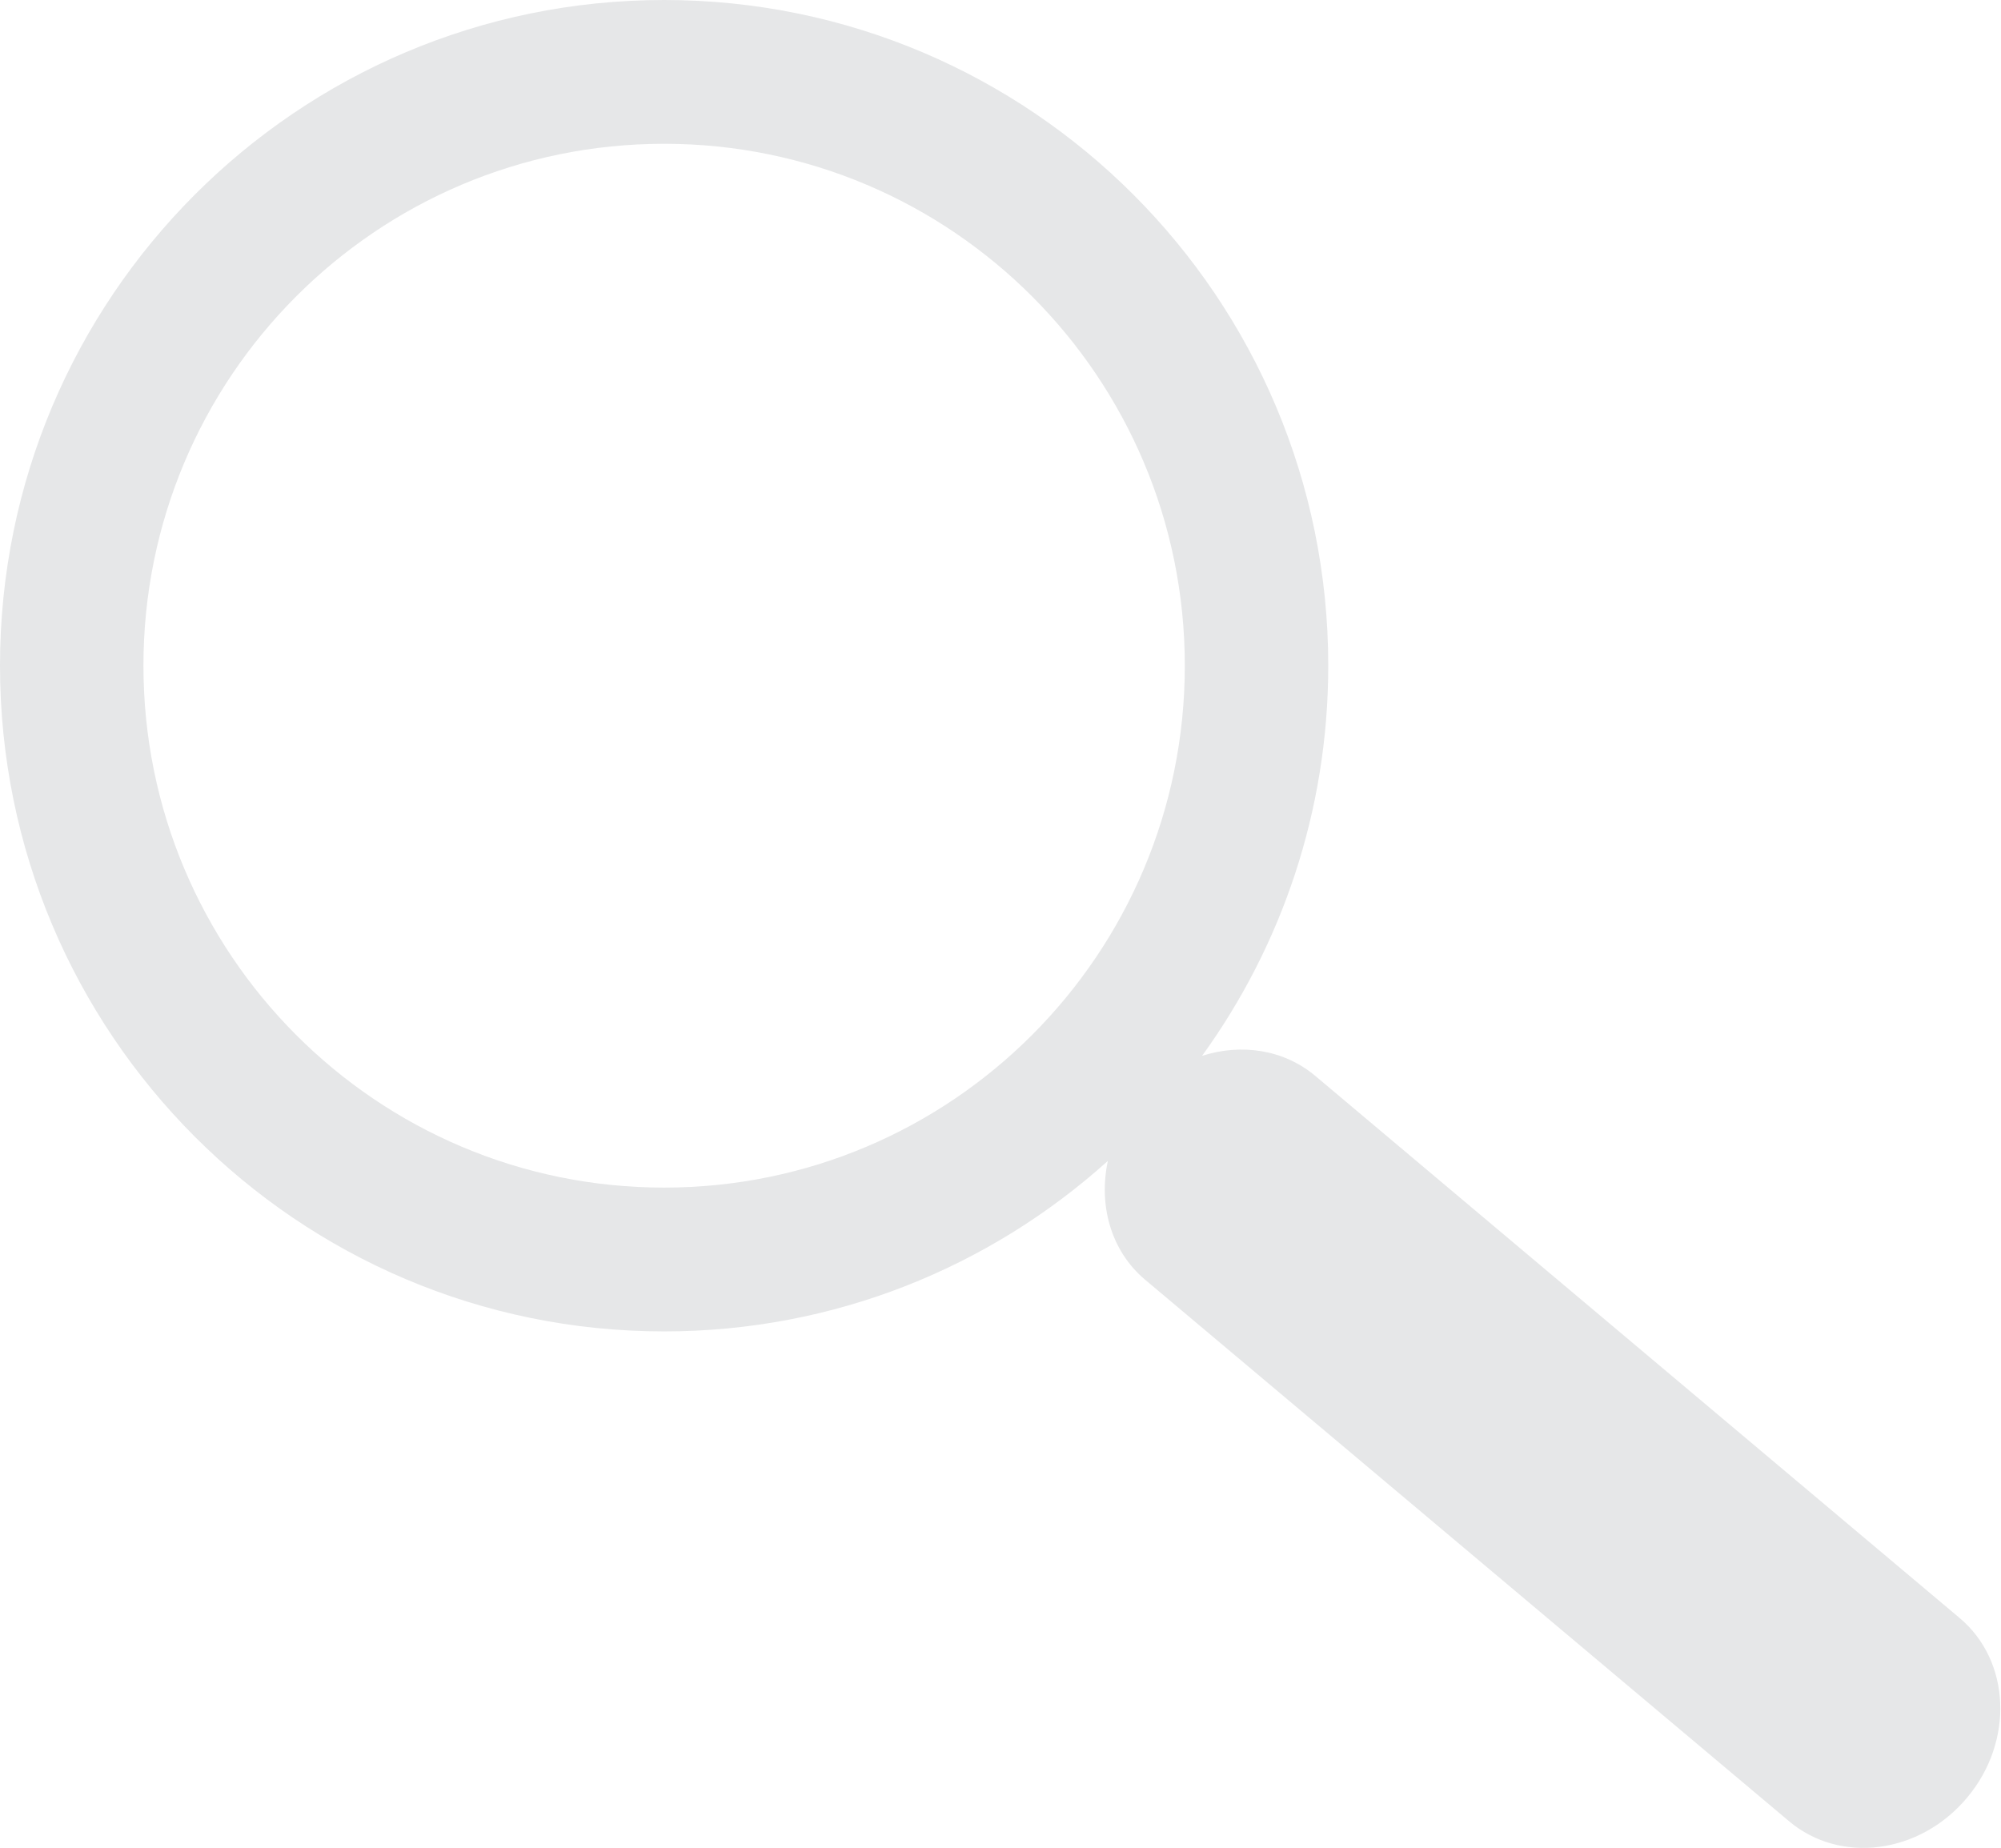 <?xml version="1.0" encoding="utf-8"?>
<!-- Generator: Adobe Illustrator 14.0.0, SVG Export Plug-In . SVG Version: 6.00 Build 43363)  -->
<!DOCTYPE svg PUBLIC "-//W3C//DTD SVG 1.1//EN" "http://www.w3.org/Graphics/SVG/1.1/DTD/svg11.dtd">
<svg version="1.1" id="Livello_1" xmlns="http://www.w3.org/2000/svg" xmlns:xlink="http://www.w3.org/1999/xlink" x="0px" y="0px"
	 width="85.04px" height="78.538px" viewBox="0 0 85.04 78.538" enable-background="new 0 0 85.04 78.538" xml:space="preserve">
<path fill="#E6E7E8" d="M83.274,68.761L55.903,45.732c-1.346-1.134-3.157-1.39-4.816-0.857c3.37-4.661,5.362-10.388,5.362-16.585
	C56.449,12.667,43.812,0,28.222,0C12.637,0,0,12.667,0,28.29c0,15.629,12.638,28.297,28.223,28.297
	c7.251,0,13.861-2.743,18.86-7.247c-0.403,1.871,0.121,3.816,1.577,5.045l27.375,23.022c2.181,1.837,5.567,1.391,7.567-1.008
	C85.602,74.013,85.454,70.585,83.274,68.761z M28.222,50.475c-12.219,0-22.126-9.93-22.126-22.185
	c0-12.249,9.907-22.179,22.126-22.179c12.224,0,22.131,9.93,22.131,22.179C50.354,40.544,40.446,50.475,28.222,50.475z"/>
</svg>
